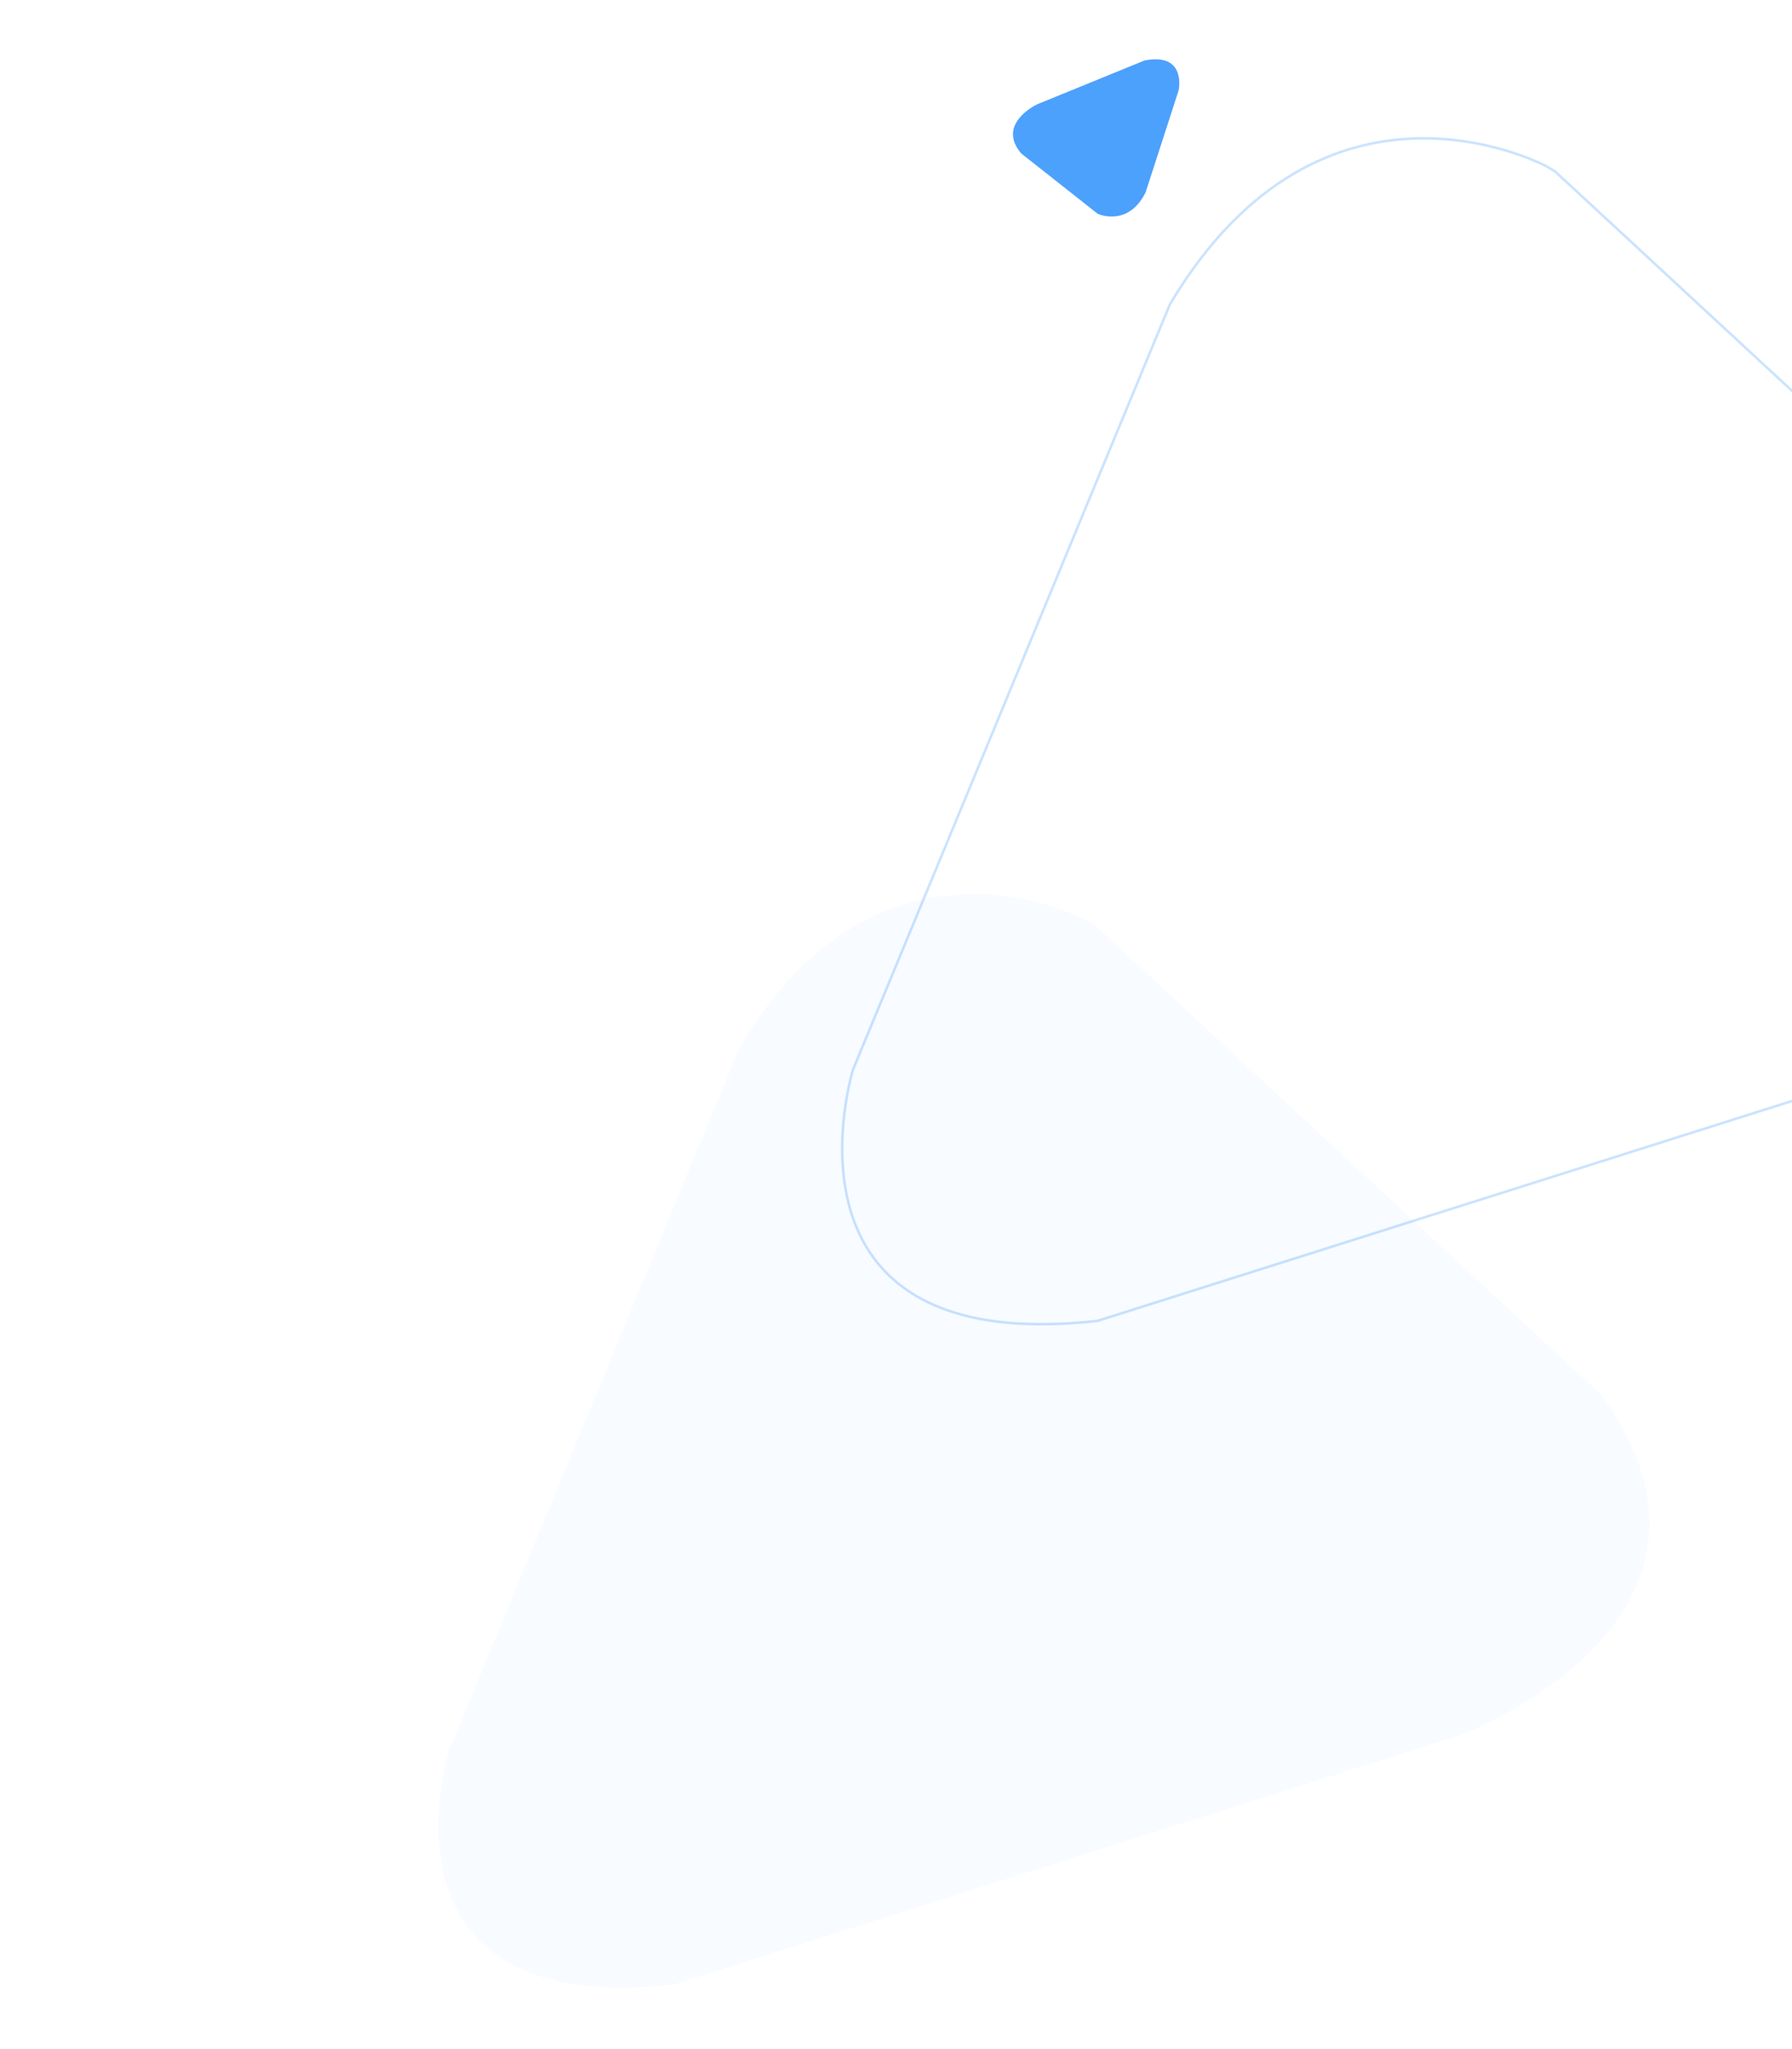 <?xml version="1.0" encoding="utf-8"?>
<!-- Generator: Adobe Illustrator 22.0.1, SVG Export Plug-In . SVG Version: 6.00 Build 0)  -->
<svg version="1.1" id="Слой_1" xmlns="http://www.w3.org/2000/svg" xmlns:xlink="http://www.w3.org/1999/xlink" x="0px" y="0px"
	 viewBox="0 0 700 800" style="enable-background:new 0 0 700 800;" xml:space="preserve">
<style type="text/css">
	.st0{opacity:0.25;fill:none;stroke:#3192FD;enable-background:new    ;}
	.st1{fill:#4CA1FC;}
	.st2{opacity:4.000000e-02;fill:#4CA1FC;enable-background:new    ;}
</style>
<path id="Фигура_4_копия_7" class="st0" d="M607.3,66.8l215.5,199.4c68.8,95.9-60.4,143.9-60.4,143.9L428.7,515.7
	c-130.3,14.5-95.5-98.1-95.5-98.1L457,118.8C517,18,604,64.9,604,64.9L607.3,66.8z"/>
<path id="Фигура_4_копия_14" class="st1" d="M428.7,83.4l-29.8-23.5c-9.9-11.7,6.3-19.2,6.3-19.2l41.9-17.1
	c16.6-3.2,13.3,11.7,13.3,11.7l-12.9,39.8c-6.7,13.6-18.4,8.5-18.4,8.5L428.7,83.4z"/>
<path id="Фигура_4_копия_8" class="st2" d="M427.3,360.9l198.4,183.9c63.3,88.5-55.6,132.7-55.6,132.7l-307,97.3
	c-119.9,13.3-88-90.5-88-90.5L289,408.8c55.1-92.9,135.2-49.6,135.2-49.6L427.3,360.9z"/>
</svg>
